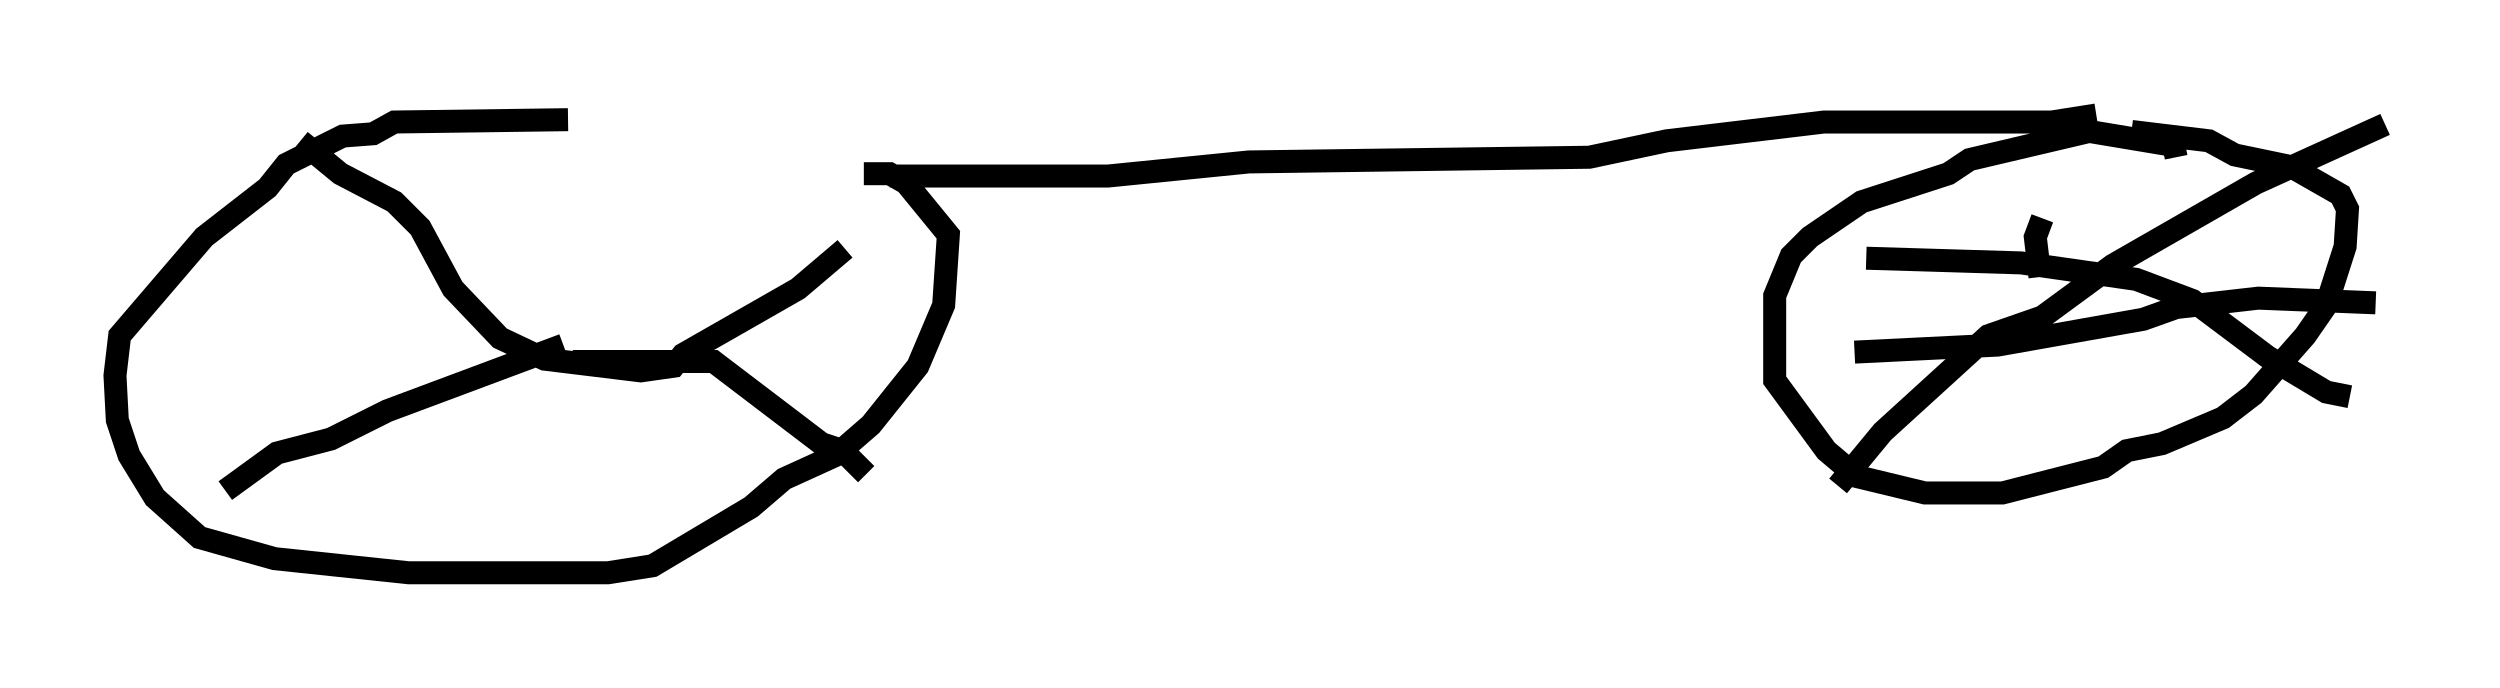 <?xml version="1.0" encoding="utf-8" ?>
<svg baseProfile="full" height="29.906" version="1.1" width="108.716" xmlns="http://www.w3.org/2000/svg" xmlns:ev="http://www.w3.org/2001/xml-events" xmlns:xlink="http://www.w3.org/1999/xlink"><defs /><rect fill="white" height="29.906" width="108.716" x="0" y="0" /><path d="M37.565, 7.552 m-12.863, -2.348 l-7.554, 0.102 -0.919, 0.51 l-1.327, 0.102 -2.45, 1.225 l-0.817, 1.021 -2.756, 2.144 l-3.675, 4.288 -0.204, 1.735 l0.102, 1.94 0.51, 1.531 l1.123, 1.838 1.94, 1.735 l3.267, 0.919 5.819, 0.613 l8.677, 0.0 1.94, -0.306 l4.288, -2.552 1.429, -1.225 l2.246, -1.021 1.531, -1.327 l2.042, -2.552 1.123, -2.654 l0.204, -3.063 -1.838, -2.246 l-0.715, -0.408 -1.123, 0.0 m-24.5, -1.429 l1.735, 1.429 2.348, 1.225 l1.123, 1.123 1.429, 2.654 l2.042, 2.144 1.94, 0.919 l4.185, 0.51 1.429, -0.204 l0.408, -0.51 5.002, -2.858 l2.042, -1.735 m-12.25, 4.185 l-7.656, 2.858 -2.45, 1.225 l-2.348, 0.613 -2.246, 1.633 m15.109, -5.615 l6.125, 0.0 4.696, 3.573 l0.919, 0.306 1.021, 1.021 m1.021, -12.965 l9.494, 0.0 6.125, -0.613 l14.802, -0.204 3.369, -0.715 l6.84, -0.817 9.902, 0.0 l1.94, -0.306 m3.471, 1.838 l-0.102, -0.51 -3.675, -0.613 l-5.206, 1.225 -0.919, 0.613 l-3.777, 1.225 -2.246, 1.531 l-0.817, 0.817 -0.715, 1.735 l0.0, 3.675 2.246, 3.063 l1.327, 1.123 2.96, 0.715 l3.369, 0.0 4.39, -1.123 l1.021, -0.715 1.531, -0.306 l2.654, -1.123 1.327, -1.021 l2.246, -2.552 0.919, -1.327 l0.817, -2.552 0.102, -1.633 l-0.306, -0.613 -2.144, -1.225 l-2.45, -0.51 -1.123, -0.613 l-3.369, -0.408 m-11.536, 5.513 l6.738, 0.204 5.002, 0.715 l2.45, 0.919 3.267, 2.45 l2.552, 1.531 1.021, 0.204 m-22.254, 3.879 l1.94, -2.348 4.594, -4.185 l2.348, -0.817 3.063, -2.246 l6.227, -3.573 5.615, -2.552 m-23.071, 9.902 l6.227, -0.306 6.329, -1.123 l1.429, -0.51 3.573, -0.408 l5.104, 0.204 m-14.496, -3.675 l-0.306, 0.817 0.204, 1.735 " fill="none" stroke="black" stroke-width="1" /></svg>